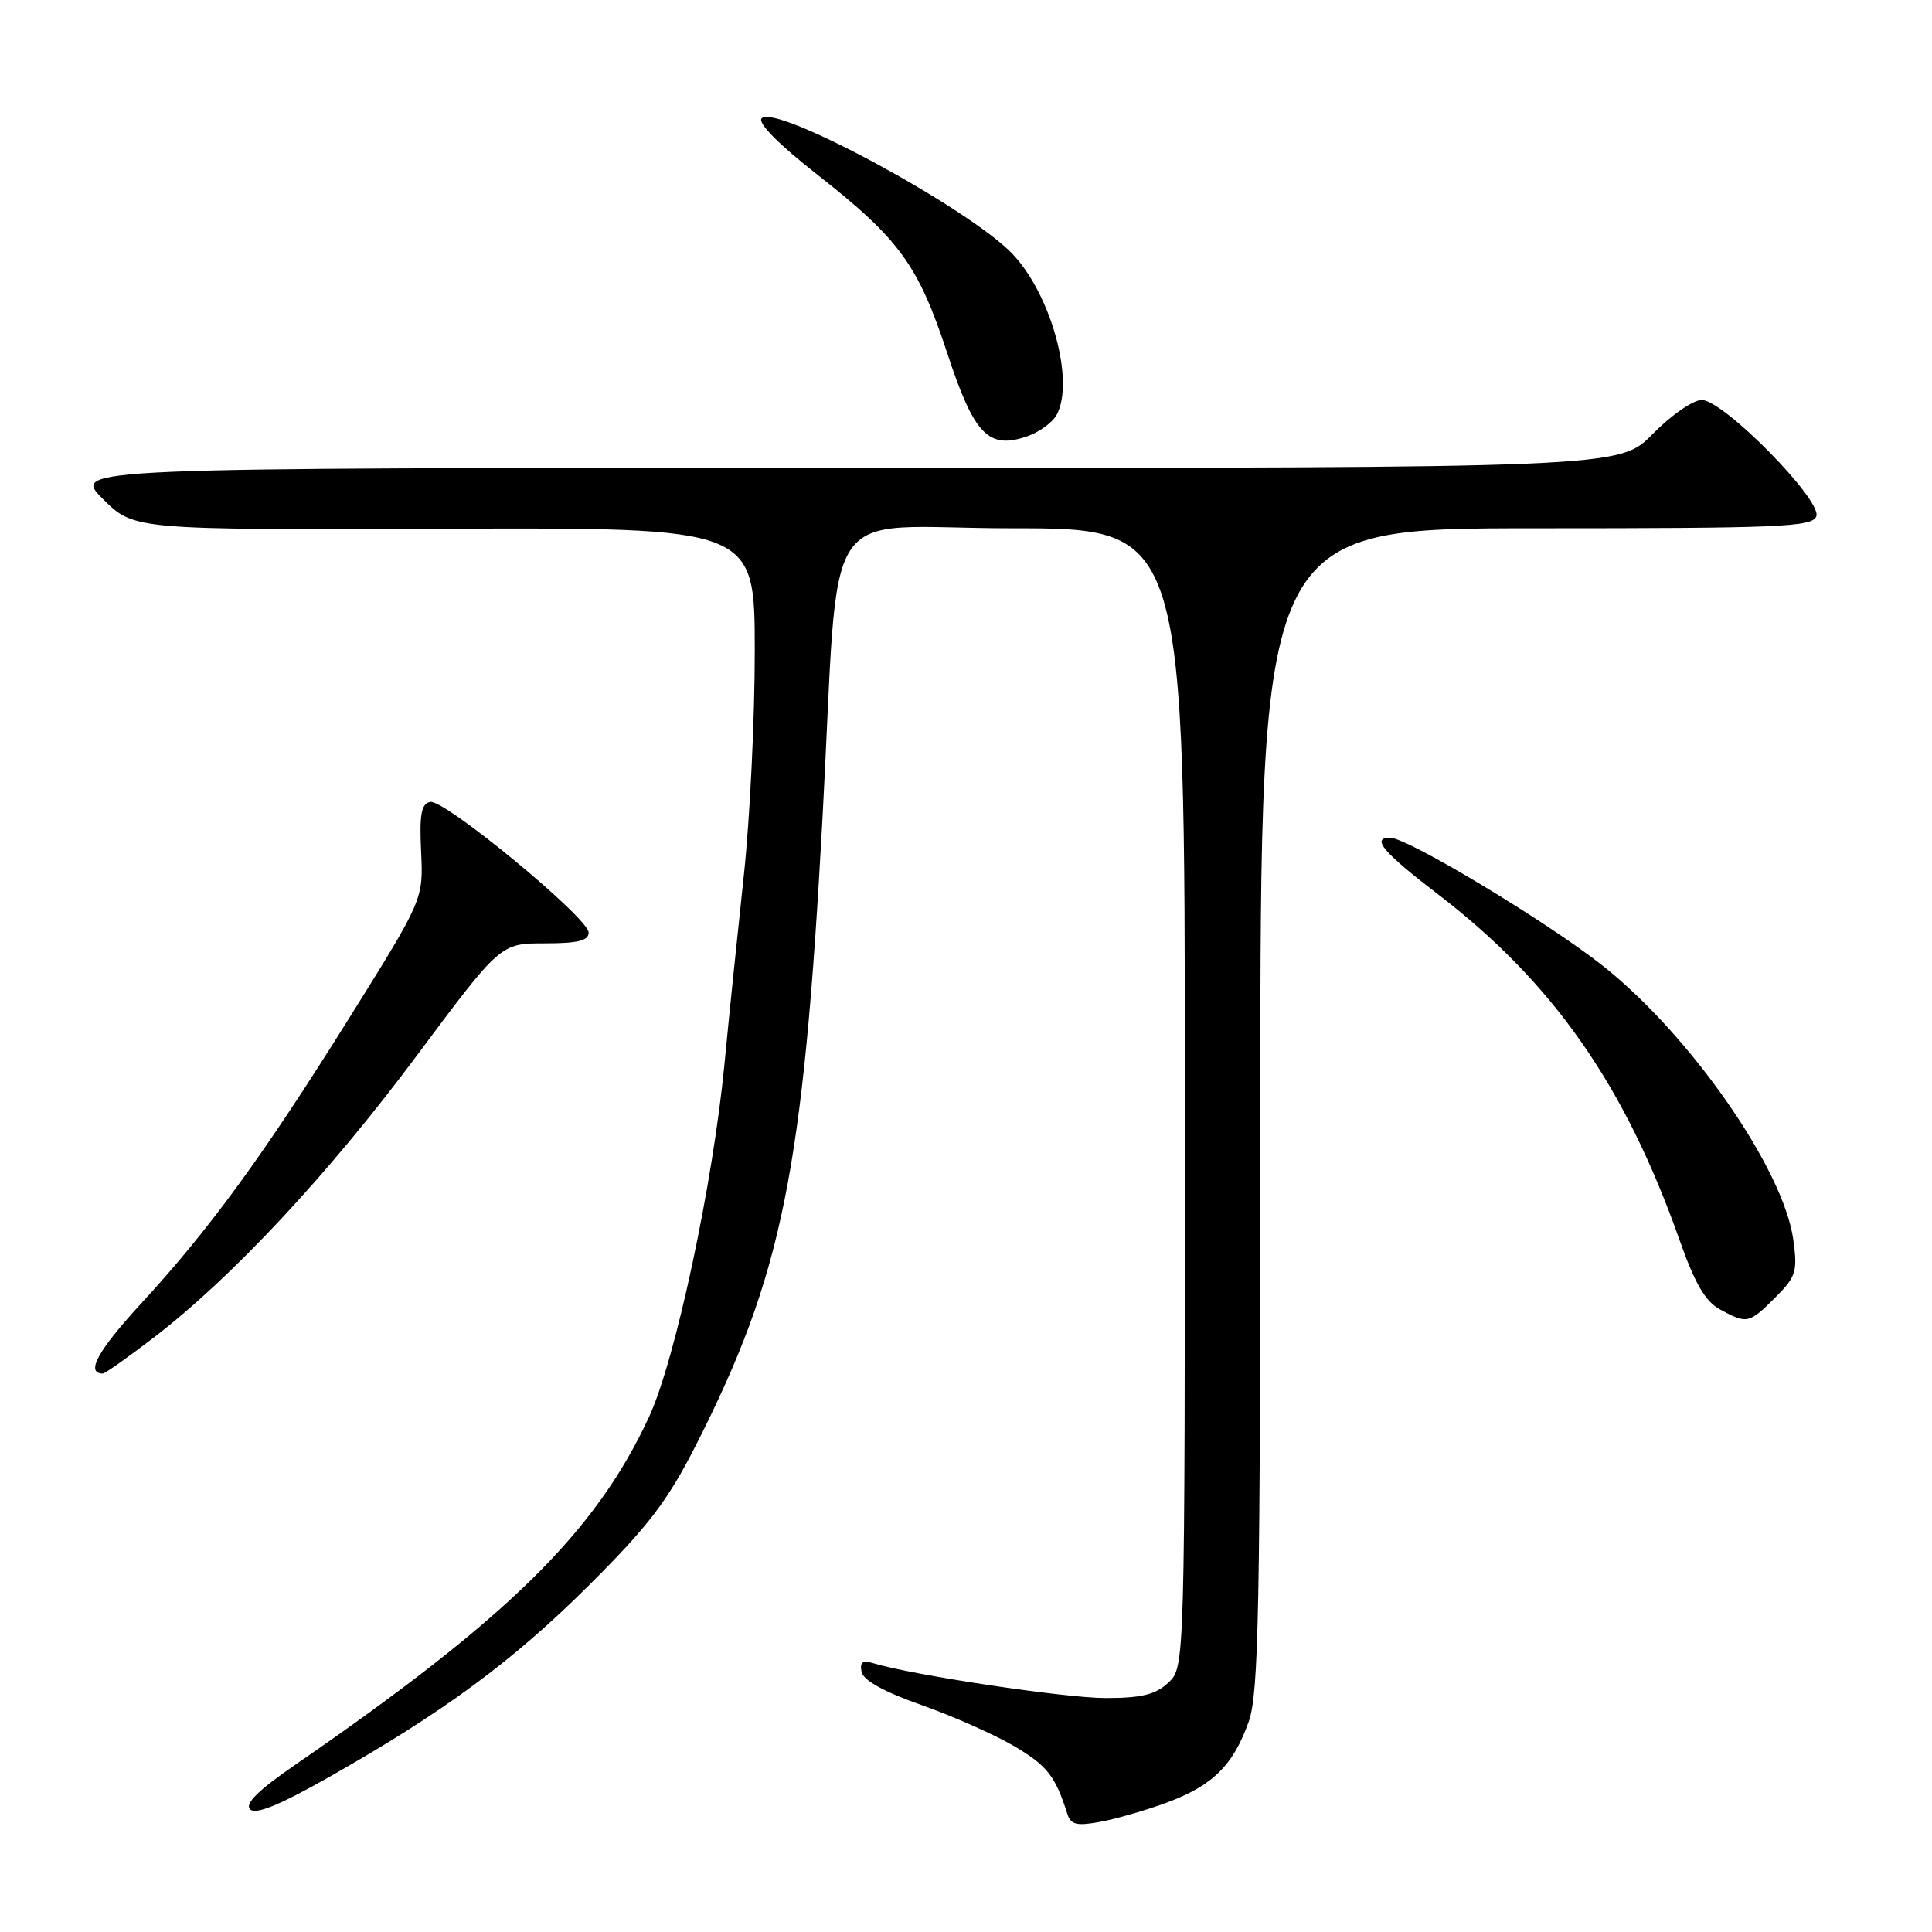 <?xml version="1.0" encoding="UTF-8" standalone="no"?>
<!DOCTYPE svg PUBLIC "-//W3C//DTD SVG 1.1//EN" "http://www.w3.org/Graphics/SVG/1.1/DTD/svg11.dtd" >
<svg xmlns="http://www.w3.org/2000/svg" xmlns:xlink="http://www.w3.org/1999/xlink" version="1.1" viewBox="0 0 256 256">
 <g >
 <path fill="currentColor"
d=" M 154.59 238.86 C 160.69 236.61 163.42 233.90 165.47 228.10 C 166.79 224.33 167.00 213.40 167.00 146.87 C 167.00 70.00 167.00 70.00 203.53 70.00 C 235.95 70.00 240.13 69.82 240.67 68.42 C 241.48 66.31 228.37 53.00 225.49 53.00 C 224.35 53.00 221.43 55.02 219.00 57.50 C 214.58 62.00 214.58 62.00 112.06 62.00 C 9.53 62.00 9.53 62.00 13.63 66.11 C 17.74 70.21 17.74 70.21 58.87 70.06 C 100.00 69.90 100.00 69.90 100.01 86.20 C 100.02 95.17 99.36 108.58 98.56 116.00 C 97.76 123.42 96.60 134.66 96.00 140.96 C 94.46 156.93 89.48 180.23 86.01 187.73 C 78.93 203.01 67.33 214.42 39.08 233.87 C 34.19 237.24 32.41 239.01 33.14 239.74 C 33.88 240.48 36.99 239.21 43.50 235.53 C 58.79 226.87 67.97 220.10 78.07 210.03 C 85.93 202.20 88.45 198.89 92.21 191.50 C 103.68 168.91 106.43 155.28 108.98 108.50 C 111.34 64.98 108.07 70.00 134.09 70.00 C 157.00 70.00 157.00 70.00 157.00 145.46 C 157.00 220.92 157.00 220.92 154.81 222.96 C 153.10 224.55 151.28 225.00 146.49 225.00 C 141.13 225.00 120.87 221.96 115.66 220.37 C 114.30 219.95 113.91 220.26 114.16 221.52 C 114.38 222.65 117.10 224.16 122.03 225.90 C 126.18 227.36 131.71 229.81 134.34 231.35 C 138.73 233.93 139.83 235.32 141.41 240.30 C 141.87 241.78 142.63 241.98 145.74 241.41 C 147.81 241.04 151.79 239.89 154.59 238.86 Z  M 20.33 177.27 C 30.72 169.30 43.49 155.62 55.17 139.95 C 66.31 125.00 66.31 125.00 72.16 125.00 C 76.54 125.00 78.00 124.65 78.00 123.58 C 78.00 121.64 58.89 105.87 57.01 106.26 C 55.82 106.50 55.56 107.90 55.80 112.87 C 56.09 119.17 56.09 119.17 46.37 134.74 C 34.91 153.09 27.82 162.82 18.64 172.79 C 12.95 178.98 11.30 182.00 13.63 182.00 C 13.92 182.00 16.93 179.87 20.33 177.27 Z  M 235.21 171.95 C 238.00 169.16 238.20 168.50 237.62 164.27 C 236.35 154.96 224.05 137.25 212.48 128.05 C 205.17 122.24 186.52 111.00 184.19 111.00 C 181.64 111.00 183.29 112.95 190.53 118.49 C 205.79 130.18 215.31 143.81 222.54 164.29 C 224.58 170.07 225.96 172.45 227.90 173.50 C 231.49 175.46 231.75 175.40 235.21 171.95 Z  M 140.02 54.96 C 142.42 50.48 139.28 39.06 134.18 33.67 C 128.45 27.63 102.84 13.76 100.93 15.67 C 100.34 16.26 103.10 19.06 108.35 23.18 C 119.19 31.70 121.66 35.09 125.52 46.81 C 129.09 57.65 130.98 59.60 136.15 57.80 C 137.74 57.24 139.48 55.97 140.02 54.96 Z "/>
</g>
</svg>